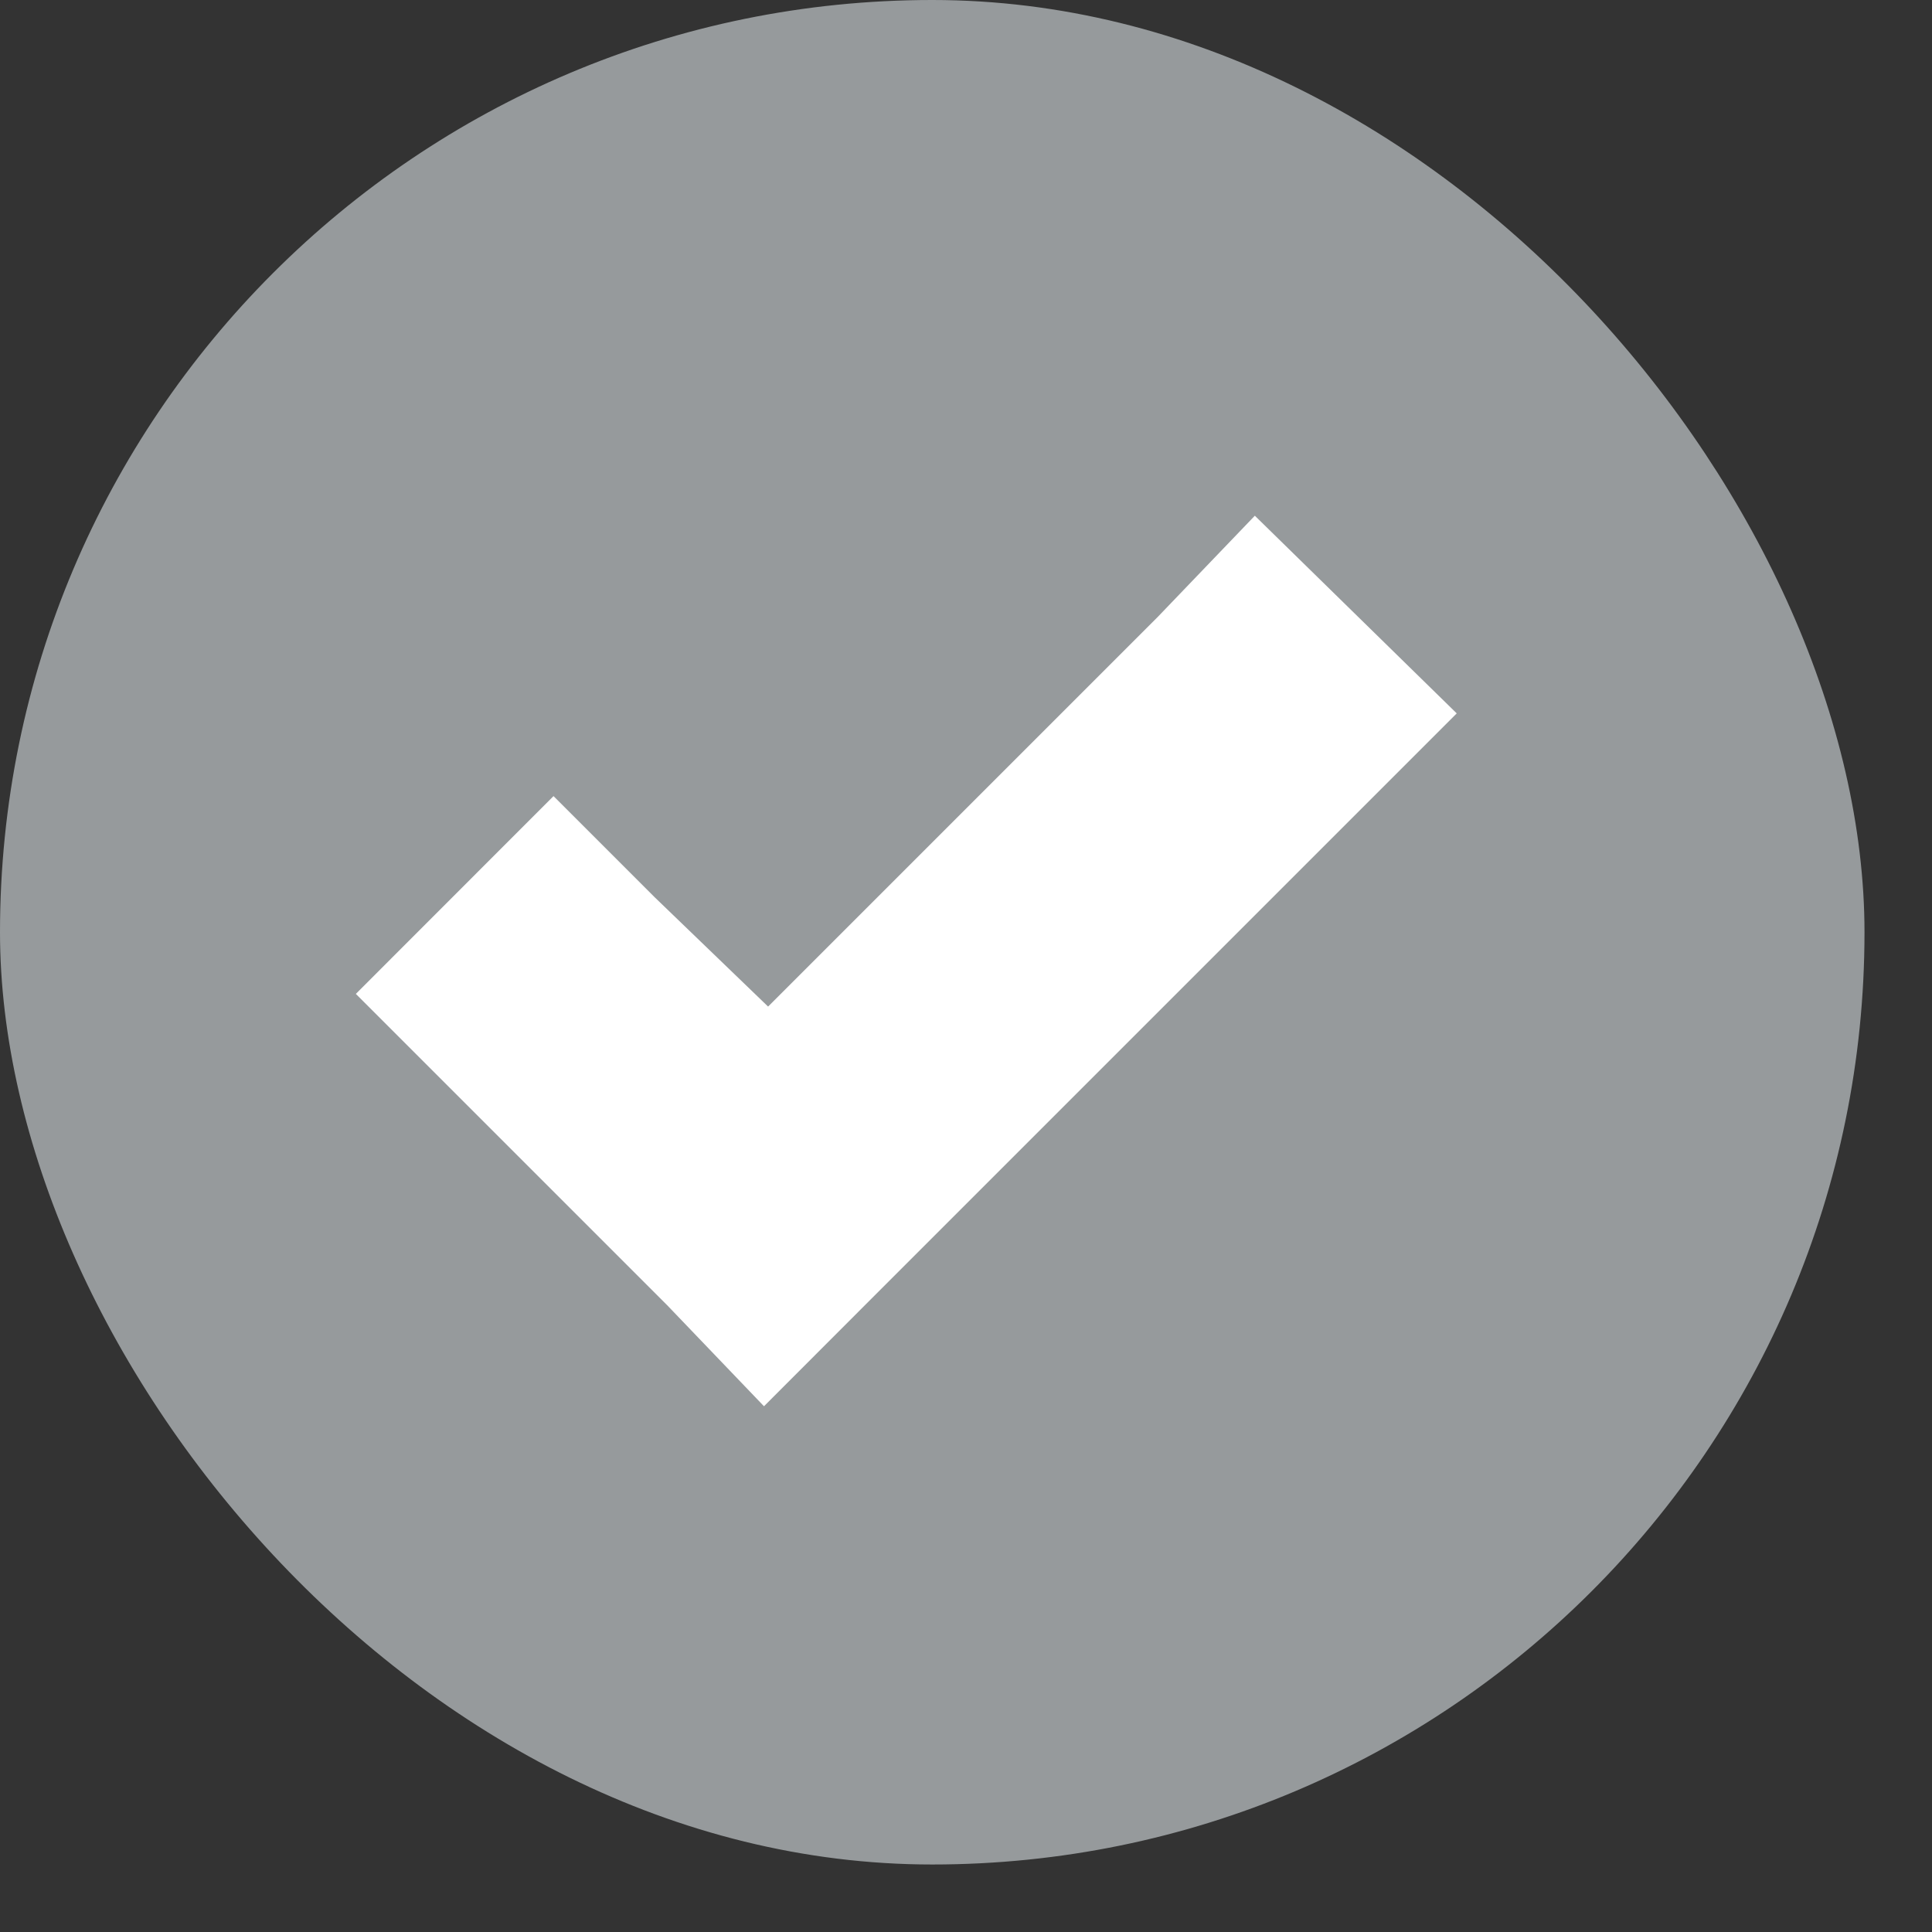 <svg width="16" height="16" viewBox="0 0 16 16" fill="none" xmlns="http://www.w3.org/2000/svg">
<rect x="0" y="0" width="16" height="16" fill="#333333" stroke="none"/>
<rect width="15.441" height="15.441" rx="7.721" fill="#969A9C"/>
<path d="M10.392 4.271L9.59 5.107L6.361 8.336L5.421 7.43L4.584 6.593L2.947 8.231L3.783 9.067L5.525 10.809L6.327 11.646L7.163 10.809L11.228 6.744L12.064 5.908L10.392 4.271Z" fill="white"/>
</svg>
